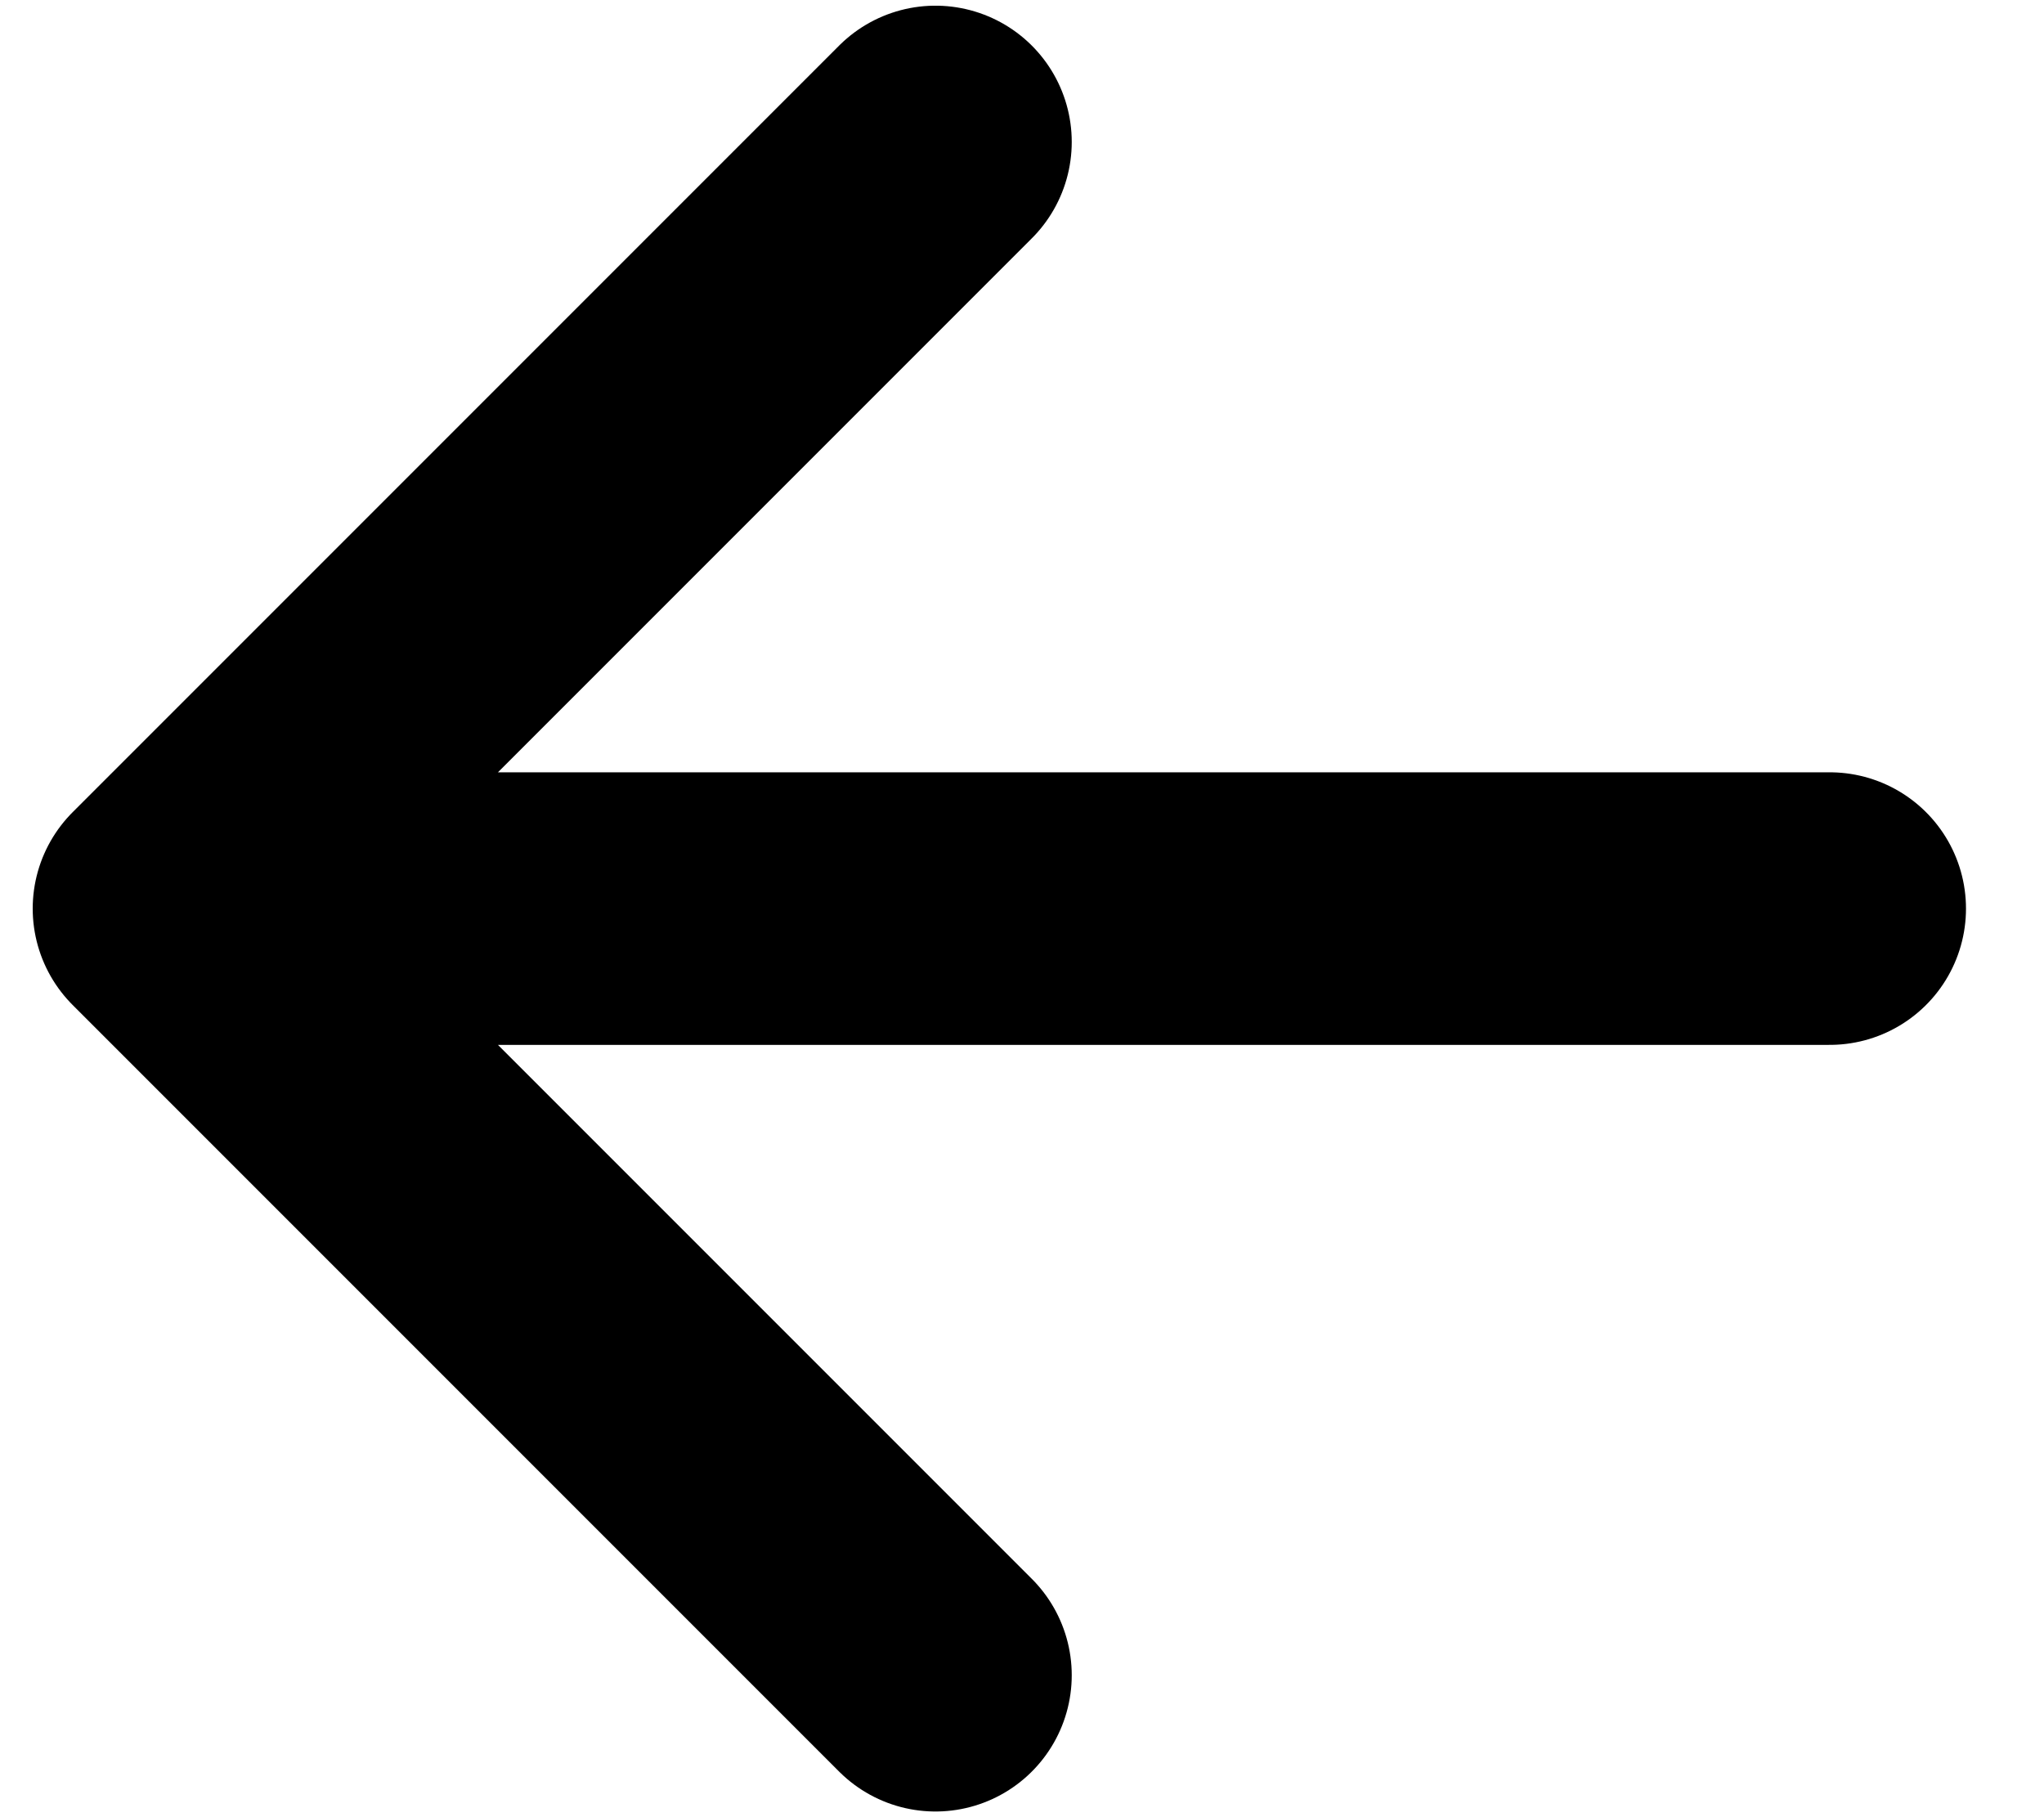 <svg width="18" height="16" viewBox="0 0 18 16" fill="none" xmlns="http://www.w3.org/2000/svg">
<path d="M8.238 14.75L1.488 8L8.238 1.25M2.425 8H16.113" stroke="black" stroke-width="2.4" stroke-linecap="round" stroke-linejoin="round"/>
</svg>
